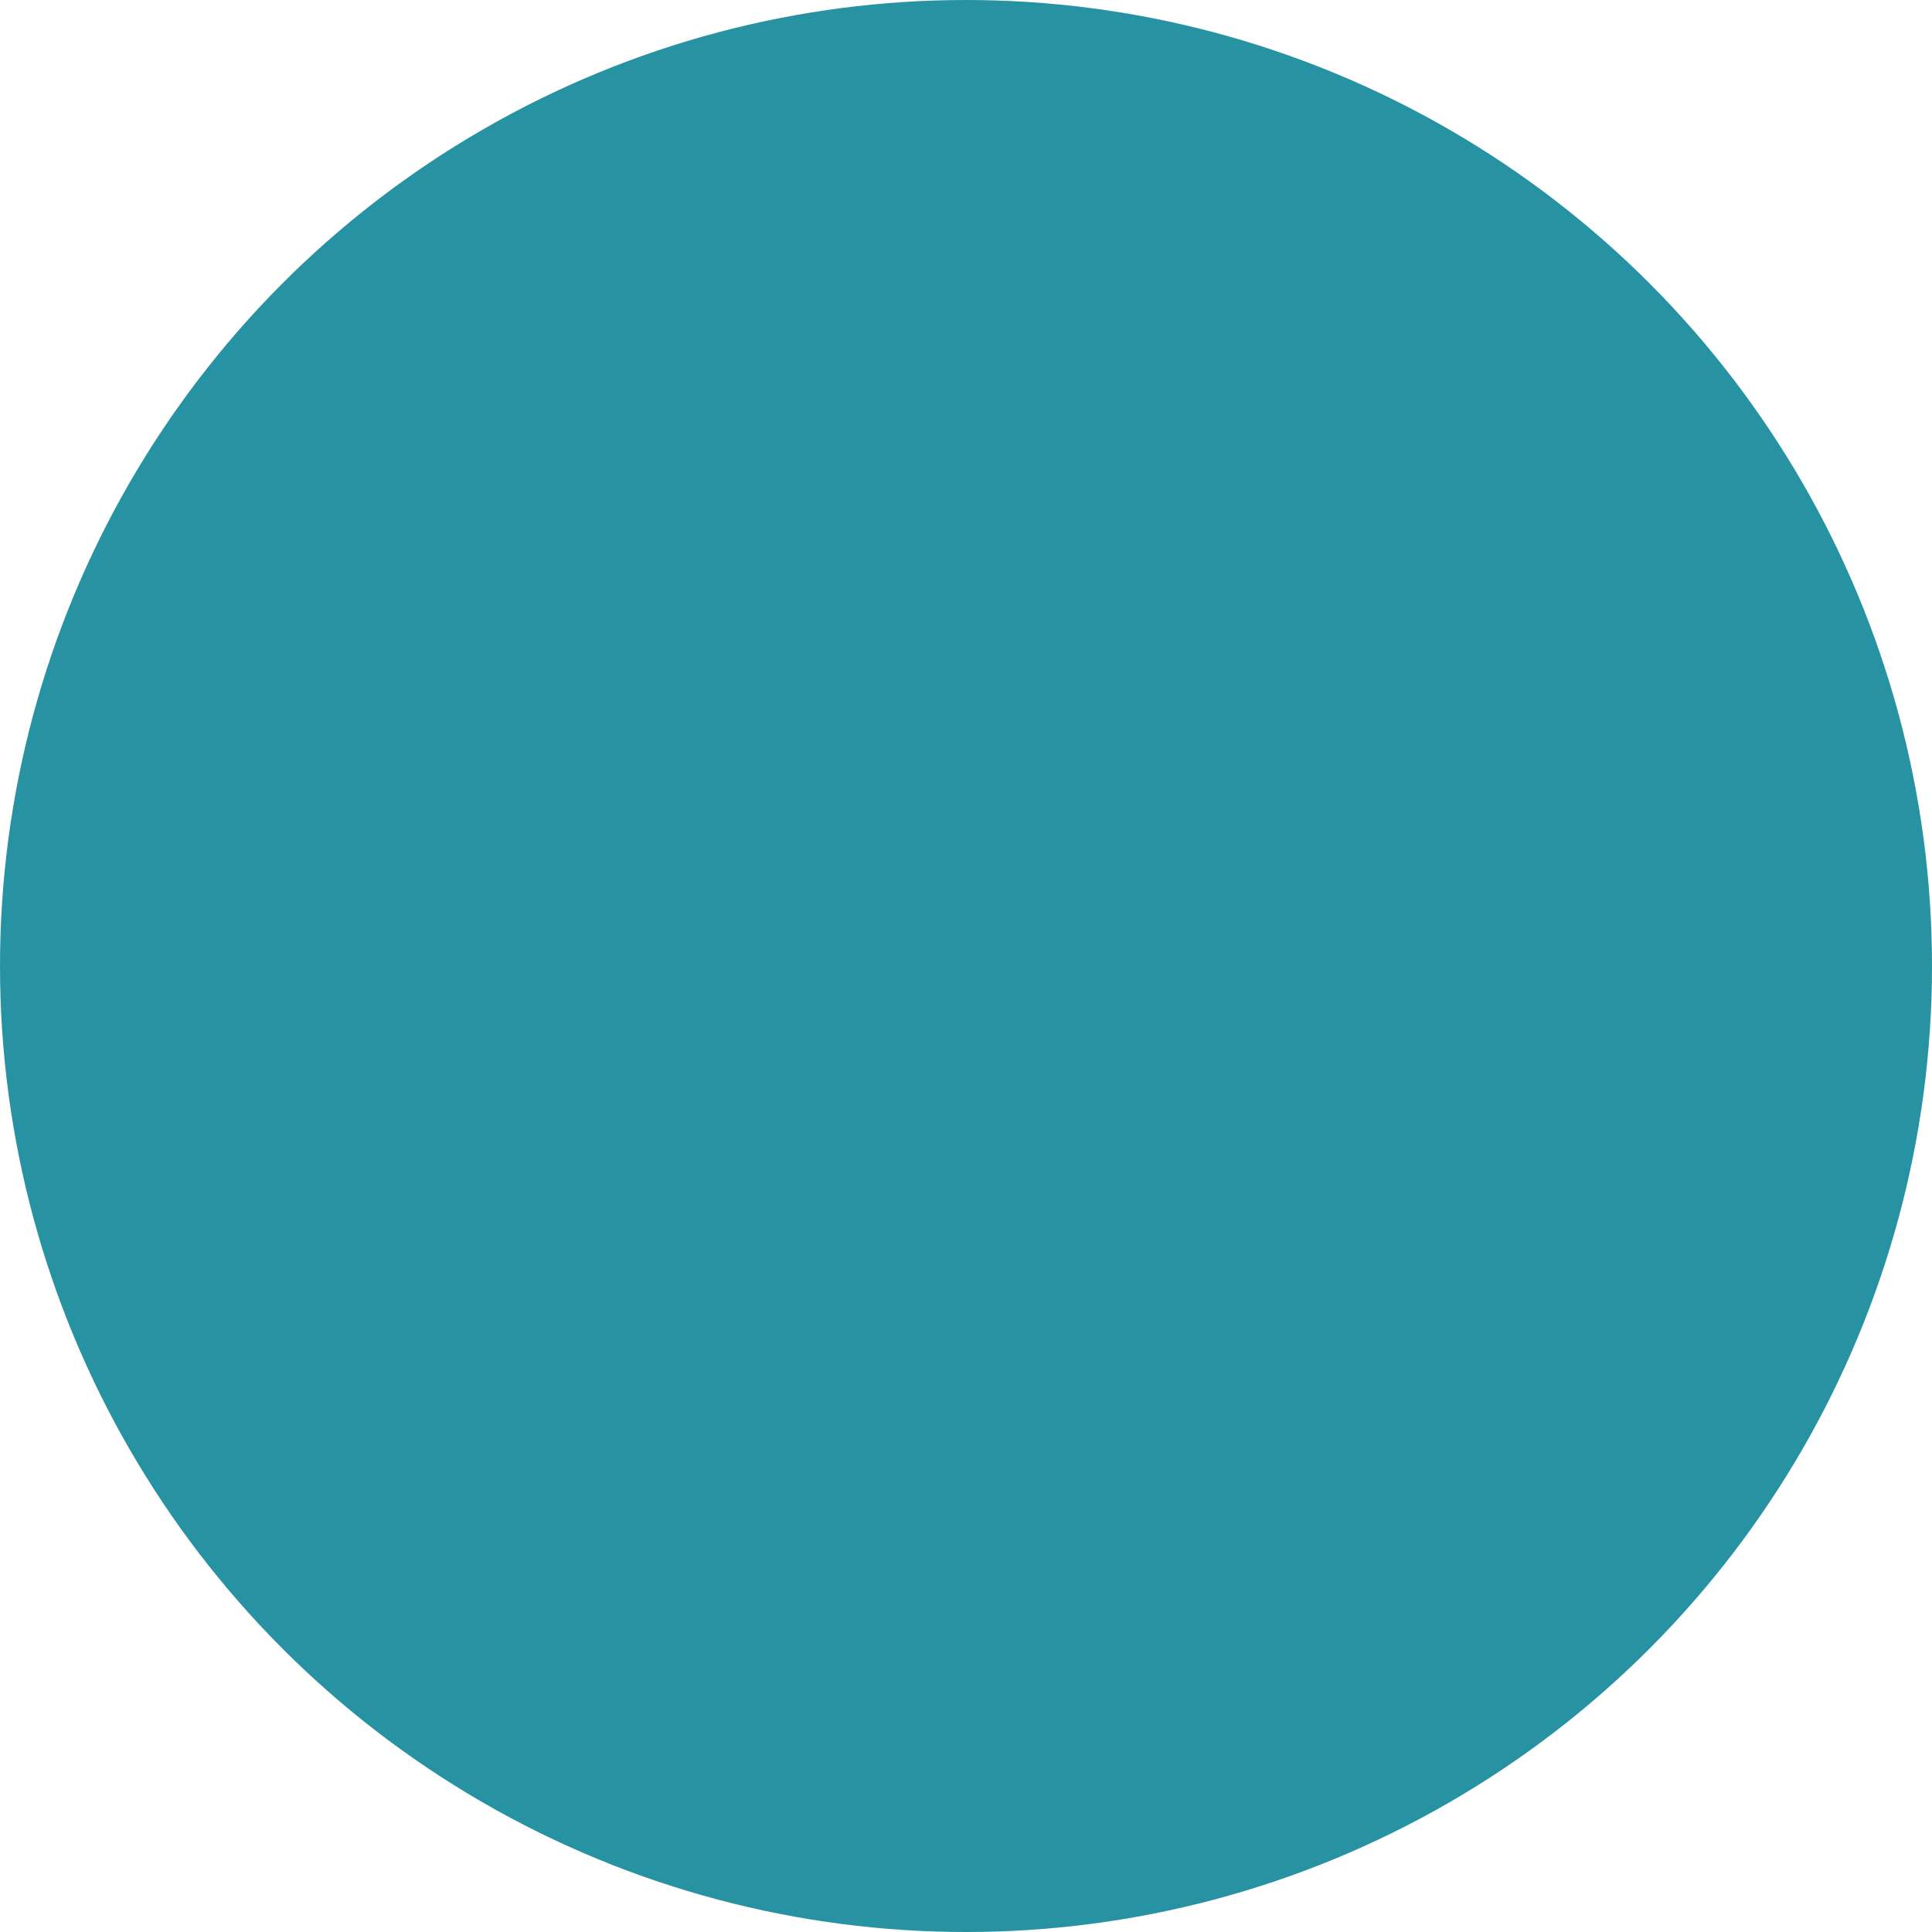 <?xml version="1.0" encoding="UTF-8" standalone="no"?>
<svg
   xmlns:dc="http://purl.org/dc/elements/1.1/"
   xmlns:cc="http://creativecommons.org/ns#"
   xmlns:rdf="http://www.w3.org/1999/02/22-rdf-syntax-ns#"
   xmlns:svg="http://www.w3.org/2000/svg"
   xmlns="http://www.w3.org/2000/svg"
   xmlns:sodipodi="http://sodipodi.sourceforge.net/DTD/sodipodi-0.dtd"
   xmlns:inkscape="http://www.inkscape.org/namespaces/inkscape"
   width="100%"
   height="100%"
   viewBox="0 0 60 60"
   version="1.1"
   id="svg827"
   sodipodi:docname="pin_cluster.svg"
   inkscape:version="0.92.4 (5da689c313, 2019-01-14)">
  <defs
     id="defs831" />
  <sodipodi:namedview
     pagecolor="#ffffff"
     bordercolor="#666666"
     borderopacity="1"
     objecttolerance="10"
     gridtolerance="10"
     guidetolerance="10"
     inkscape:pageopacity="0"
     inkscape:pageshadow="2"
     inkscape:window-width="1304"
     inkscape:window-height="709"
     id="namedview829"
     showgrid="false"
     inkscape:zoom="14.133333"
     inkscape:cx="30"
     inkscape:cy="30"
     inkscape:window-x="3857"
     inkscape:window-y="56"
     inkscape:window-maximized="0"
     inkscape:current-layer="svg827" />
  <circle
     cx="30"
     cy="30"
     r="30"
     style="fill:#007f92;fill-opacity:0.851"
     id="circle825" />
</svg>
